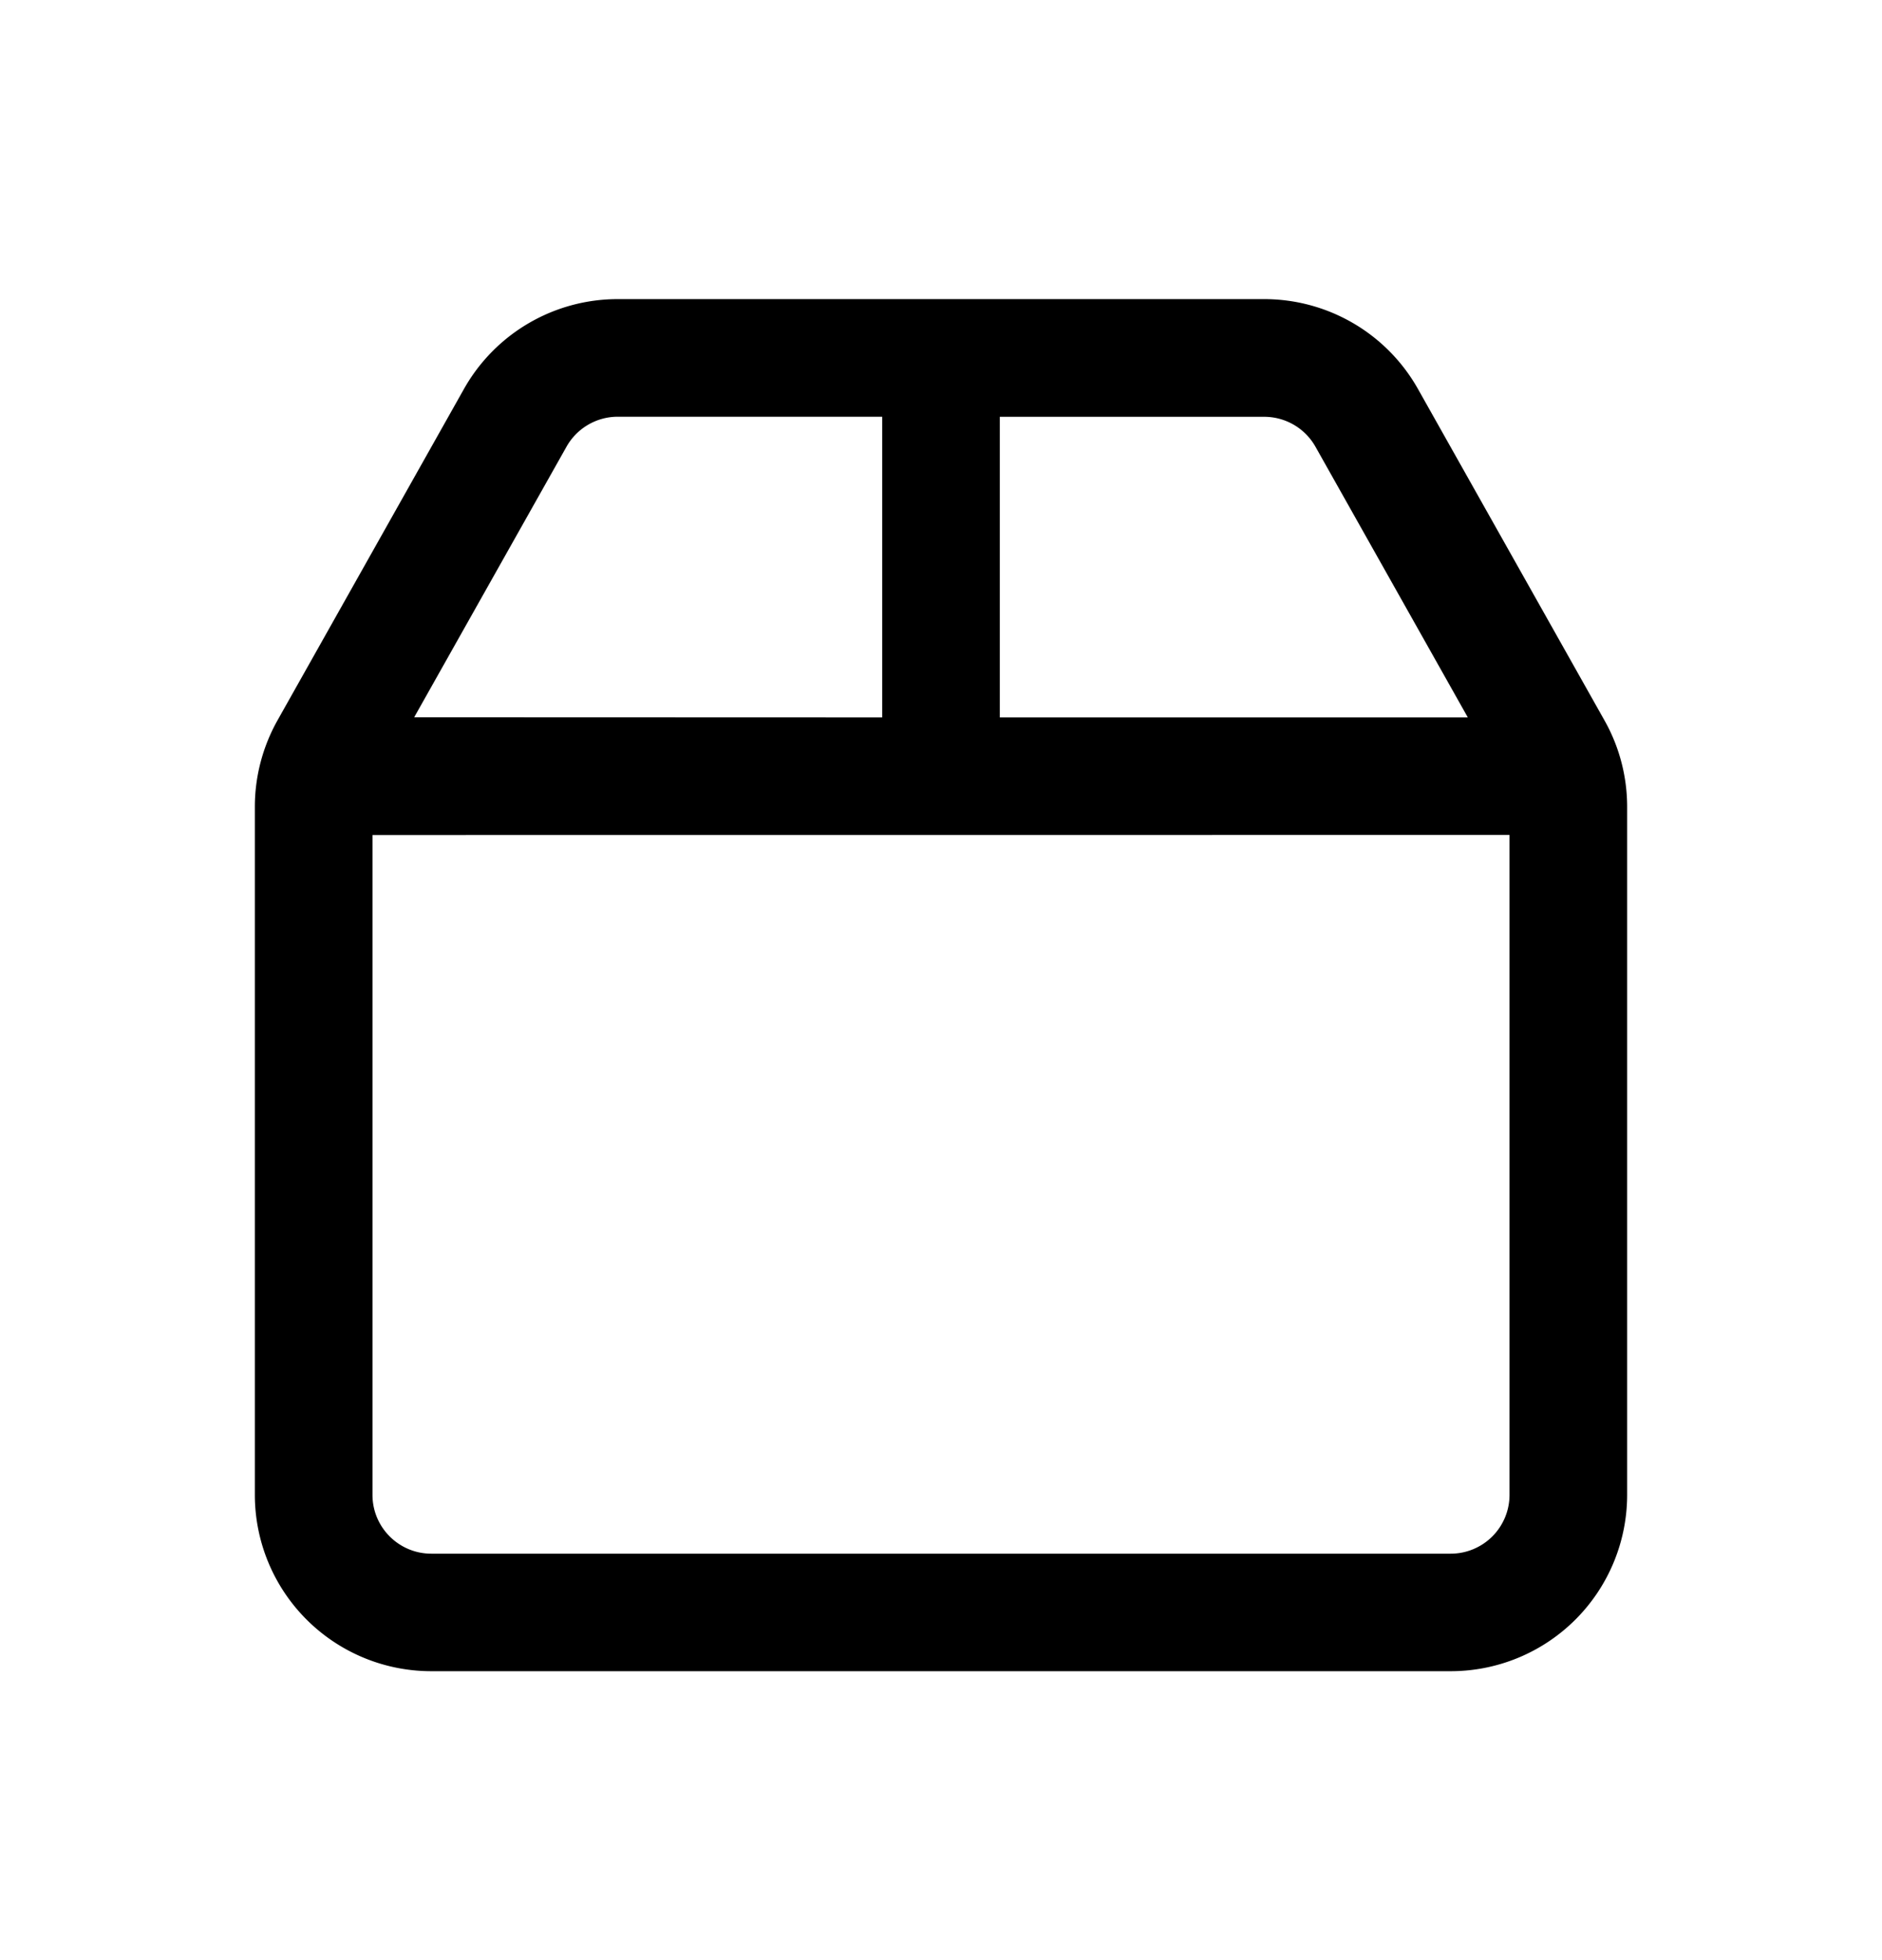 <svg xmlns="http://www.w3.org/2000/svg" width="24" height="25" viewBox="0 0 24 25"><path fill="currentColor" d="M5.916 4.962a2.25 2.25 0 0 1 1.961-1.147h8.246a2.25 2.25 0 0 1 1.96 1.147l2.378 4.226c.19.337.289.717.289 1.103v8.774a2.25 2.25 0 0 1-2.25 2.25h-13a2.25 2.25 0 0 1-2.25-2.25V10.29c0-.386.1-.766.289-1.103zM11.25 9.15V5.315H7.877a.75.75 0 0 0-.653.383l-1.942 3.45zm-6.5 1.5v8.416c0 .414.336.75.75.75h13a.75.75 0 0 0 .75-.75v-8.417zm13.968-1.5l-1.942-3.451a.75.75 0 0 0-.653-.383H12.75V9.15z"/></svg>